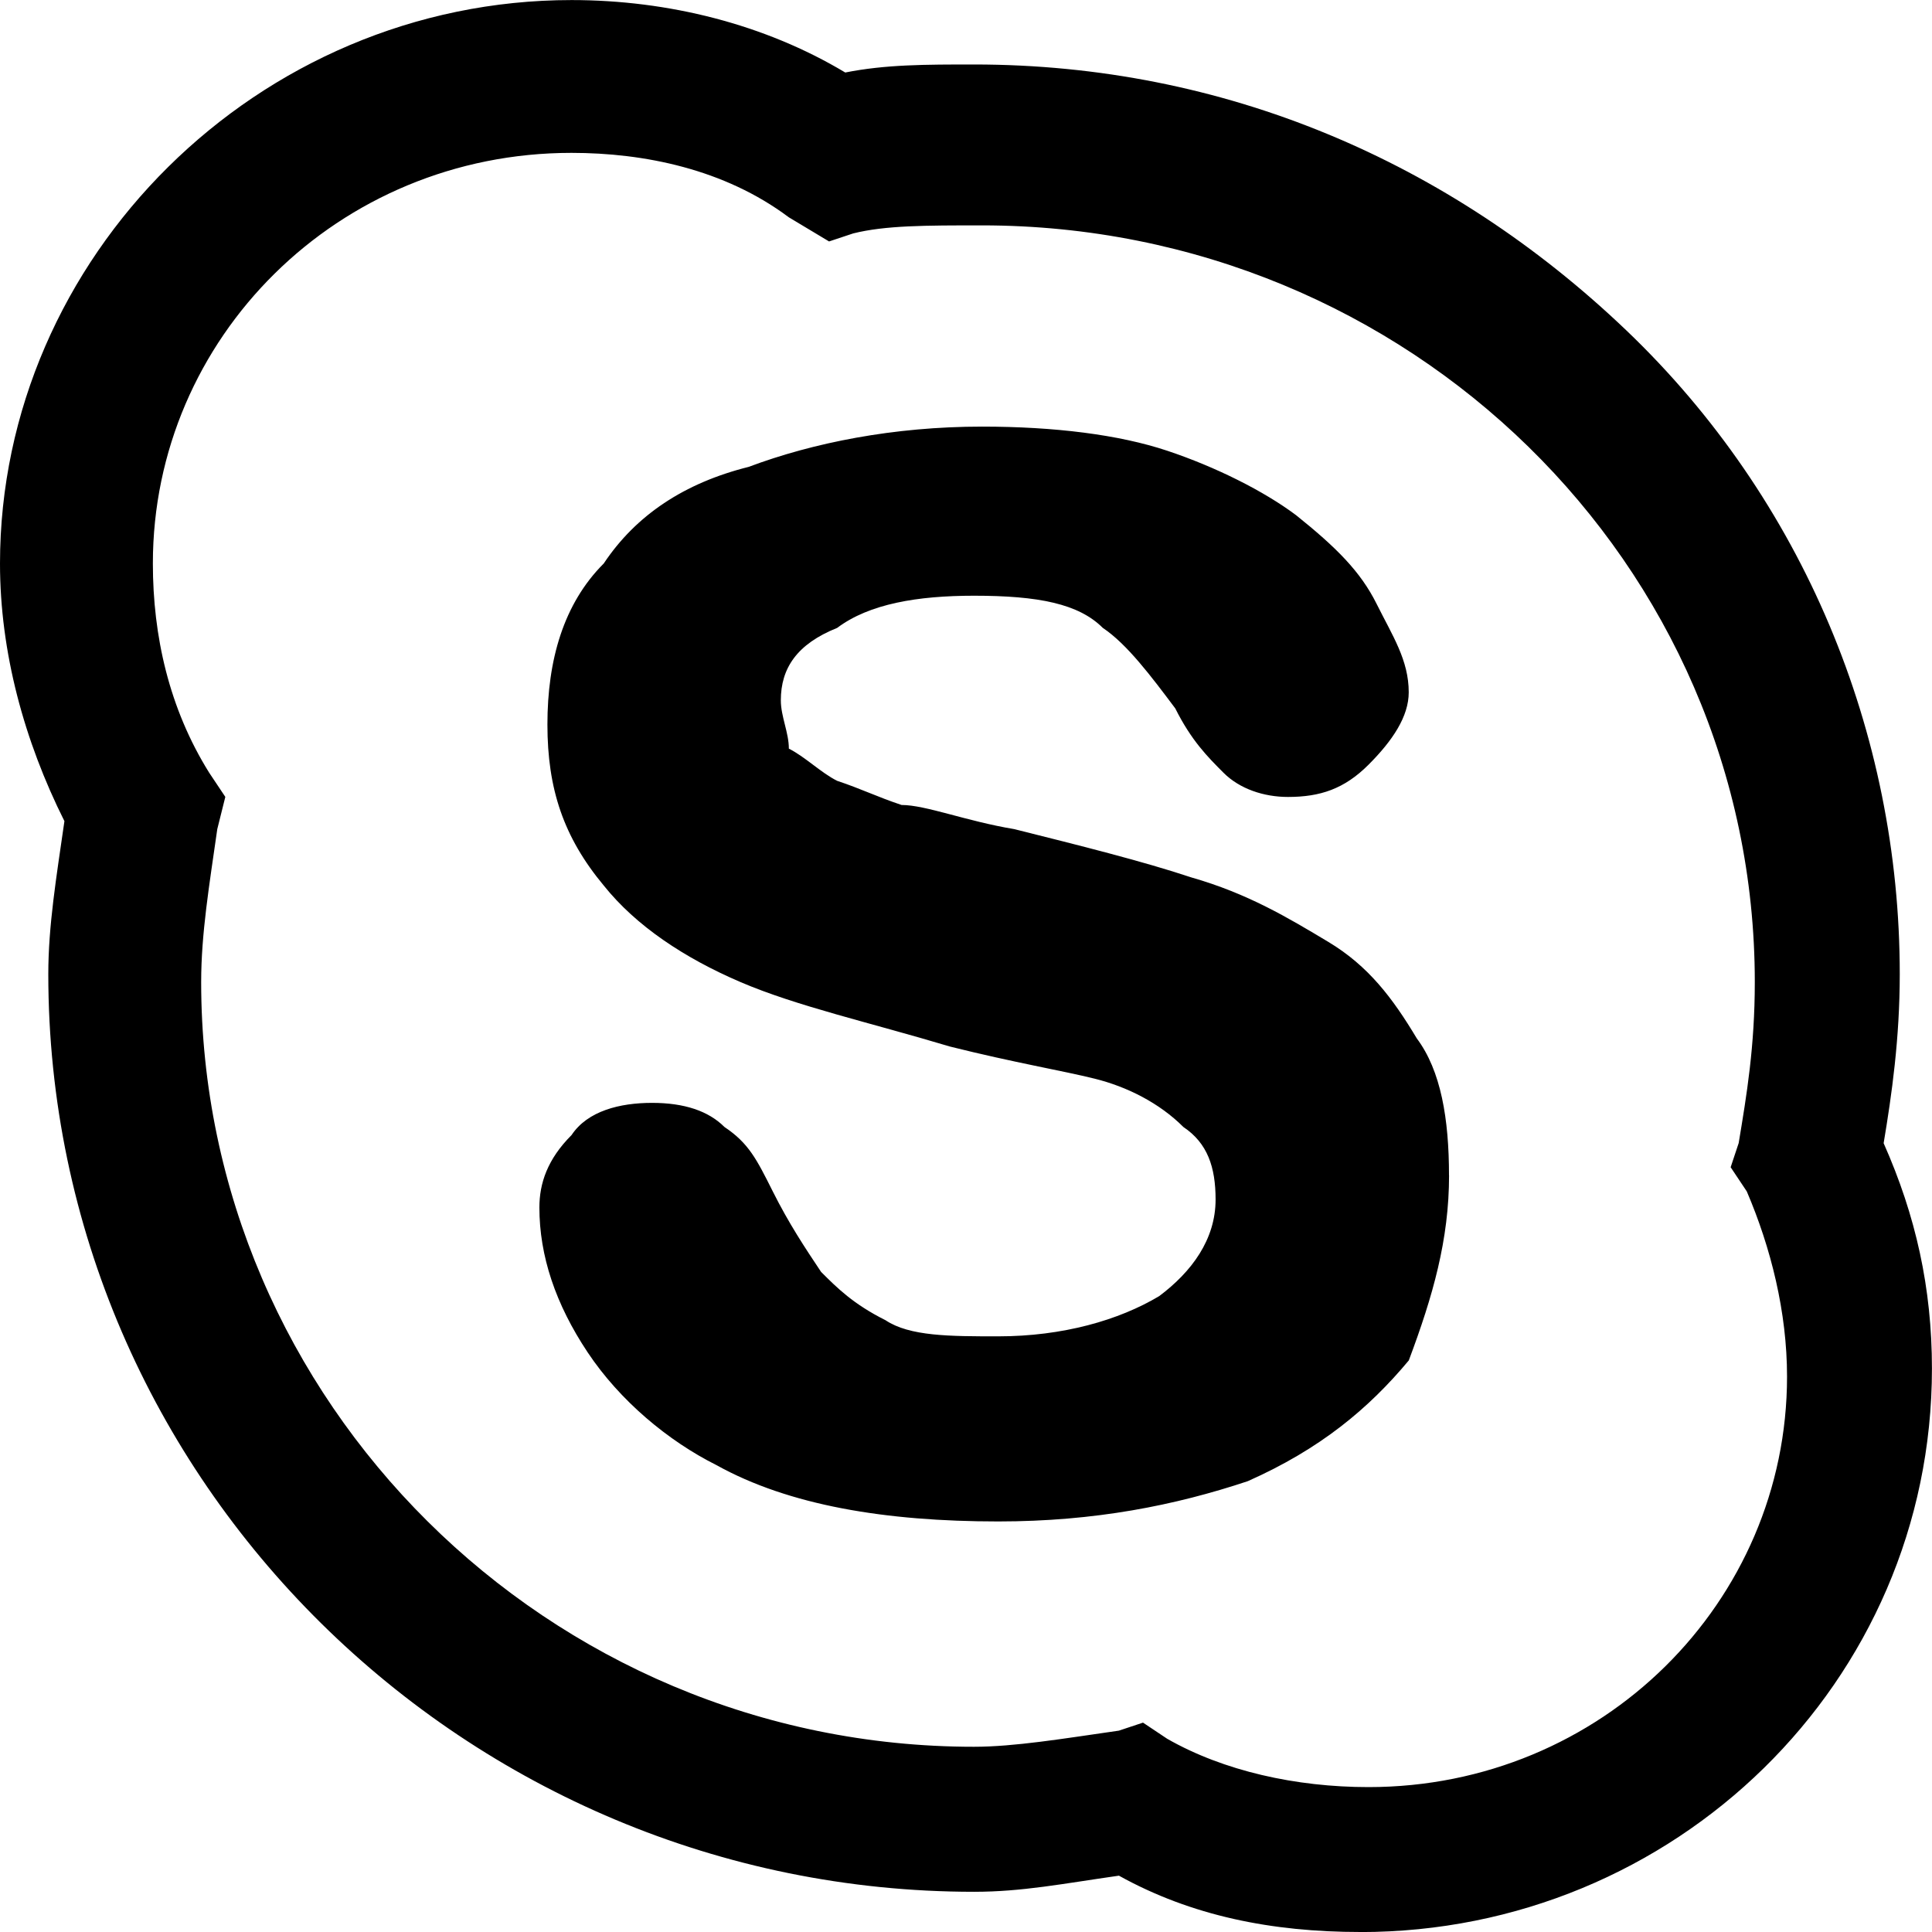 <svg version="1.1" xmlns="http://www.w3.org/2000/svg" width="32" height="32" viewBox="0 0 32 32">
<title>skype</title>
<path d="M22.533 32c-1.467 0-2.8-0.267-4-0.933-0.933 0.133-1.6 0.267-2.4 0.267-8.4 0-15.333-6.8-15.333-15.2 0-0.8 0.133-1.6 0.267-2.533-0.667-1.333-1.067-2.8-1.067-4.267 0-5.067 4.267-9.333 9.467-9.333 1.6 0 3.2 0.4 4.533 1.2 0.667-0.133 1.333-0.133 2.133-0.133 4.133 0 7.867 1.6 10.8 4.4s4.533 6.667 4.533 10.667c0 1.067-0.133 2-0.267 2.8 0.533 1.2 0.8 2.4 0.8 3.733 0 5.2-4.267 9.333-9.467 9.333zM18.933 28.533l0.4 0.267c0.933 0.533 2.133 0.8 3.333 0.8 3.867 0 6.933-3.067 6.933-6.8 0-1.067-0.267-2.133-0.667-3.067l-0.267-0.4 0.133-0.4c0.133-0.8 0.267-1.6 0.267-2.667 0-6.933-5.733-12.533-12.8-12.533-0.933 0-1.6 0-2.133 0.133l-0.4 0.133-0.667-0.4c-1.067-0.8-2.4-1.067-3.6-1.067-3.867 0-6.933 3.067-6.933 6.8 0 1.2 0.267 2.4 0.933 3.467l0.267 0.4-0.133 0.533c-0.133 0.933-0.267 1.733-0.267 2.533 0 6.933 5.733 12.667 12.8 12.667 0.667 0 1.467-0.133 2.4-0.267l0.4-0.133zM24 19.467c0-0.933-0.133-1.733-0.533-2.267-0.4-0.667-0.8-1.2-1.467-1.6s-1.333-0.8-2.267-1.067c-0.8-0.267-1.867-0.533-2.933-0.8-0.8-0.133-1.467-0.4-1.867-0.4-0.4-0.133-0.667-0.267-1.067-0.4-0.267-0.133-0.533-0.4-0.8-0.533 0-0.267-0.133-0.533-0.133-0.8 0-0.533 0.267-0.933 0.933-1.2 0.533-0.4 1.333-0.533 2.267-0.533 1.067 0 1.733 0.133 2.133 0.533 0.4 0.267 0.8 0.8 1.2 1.333 0.267 0.533 0.533 0.8 0.8 1.067s0.667 0.4 1.067 0.4c0.533 0 0.933-0.133 1.333-0.533s0.667-0.8 0.667-1.2c0-0.533-0.267-0.933-0.533-1.467s-0.667-0.933-1.333-1.467c-0.533-0.4-1.333-0.8-2.133-1.067s-1.867-0.4-3.067-0.4c-1.467 0-2.8 0.267-3.867 0.667-1.067 0.267-1.867 0.8-2.4 1.6-0.667 0.667-0.933 1.6-0.933 2.667s0.267 1.867 0.933 2.667c0.533 0.667 1.333 1.2 2.267 1.6s2.133 0.667 3.467 1.067c1.067 0.267 1.867 0.4 2.4 0.533s1.067 0.4 1.467 0.8c0.4 0.267 0.533 0.667 0.533 1.2 0 0.667-0.4 1.2-0.933 1.6-0.667 0.4-1.6 0.667-2.667 0.667-0.8 0-1.467 0-1.867-0.267-0.533-0.267-0.8-0.533-1.067-0.8-0.267-0.4-0.533-0.8-0.8-1.333s-0.4-0.8-0.8-1.067c-0.267-0.267-0.667-0.4-1.2-0.4s-1.067 0.133-1.333 0.533c-0.4 0.4-0.533 0.8-0.533 1.2 0 0.8 0.267 1.6 0.8 2.4s1.333 1.467 2.133 1.867c1.2 0.667 2.8 0.933 4.667 0.933 1.6 0 2.933-0.267 4.133-0.667 1.2-0.533 2-1.2 2.667-2 0.4-1.067 0.667-2 0.667-3.067z"></path>
</svg>
